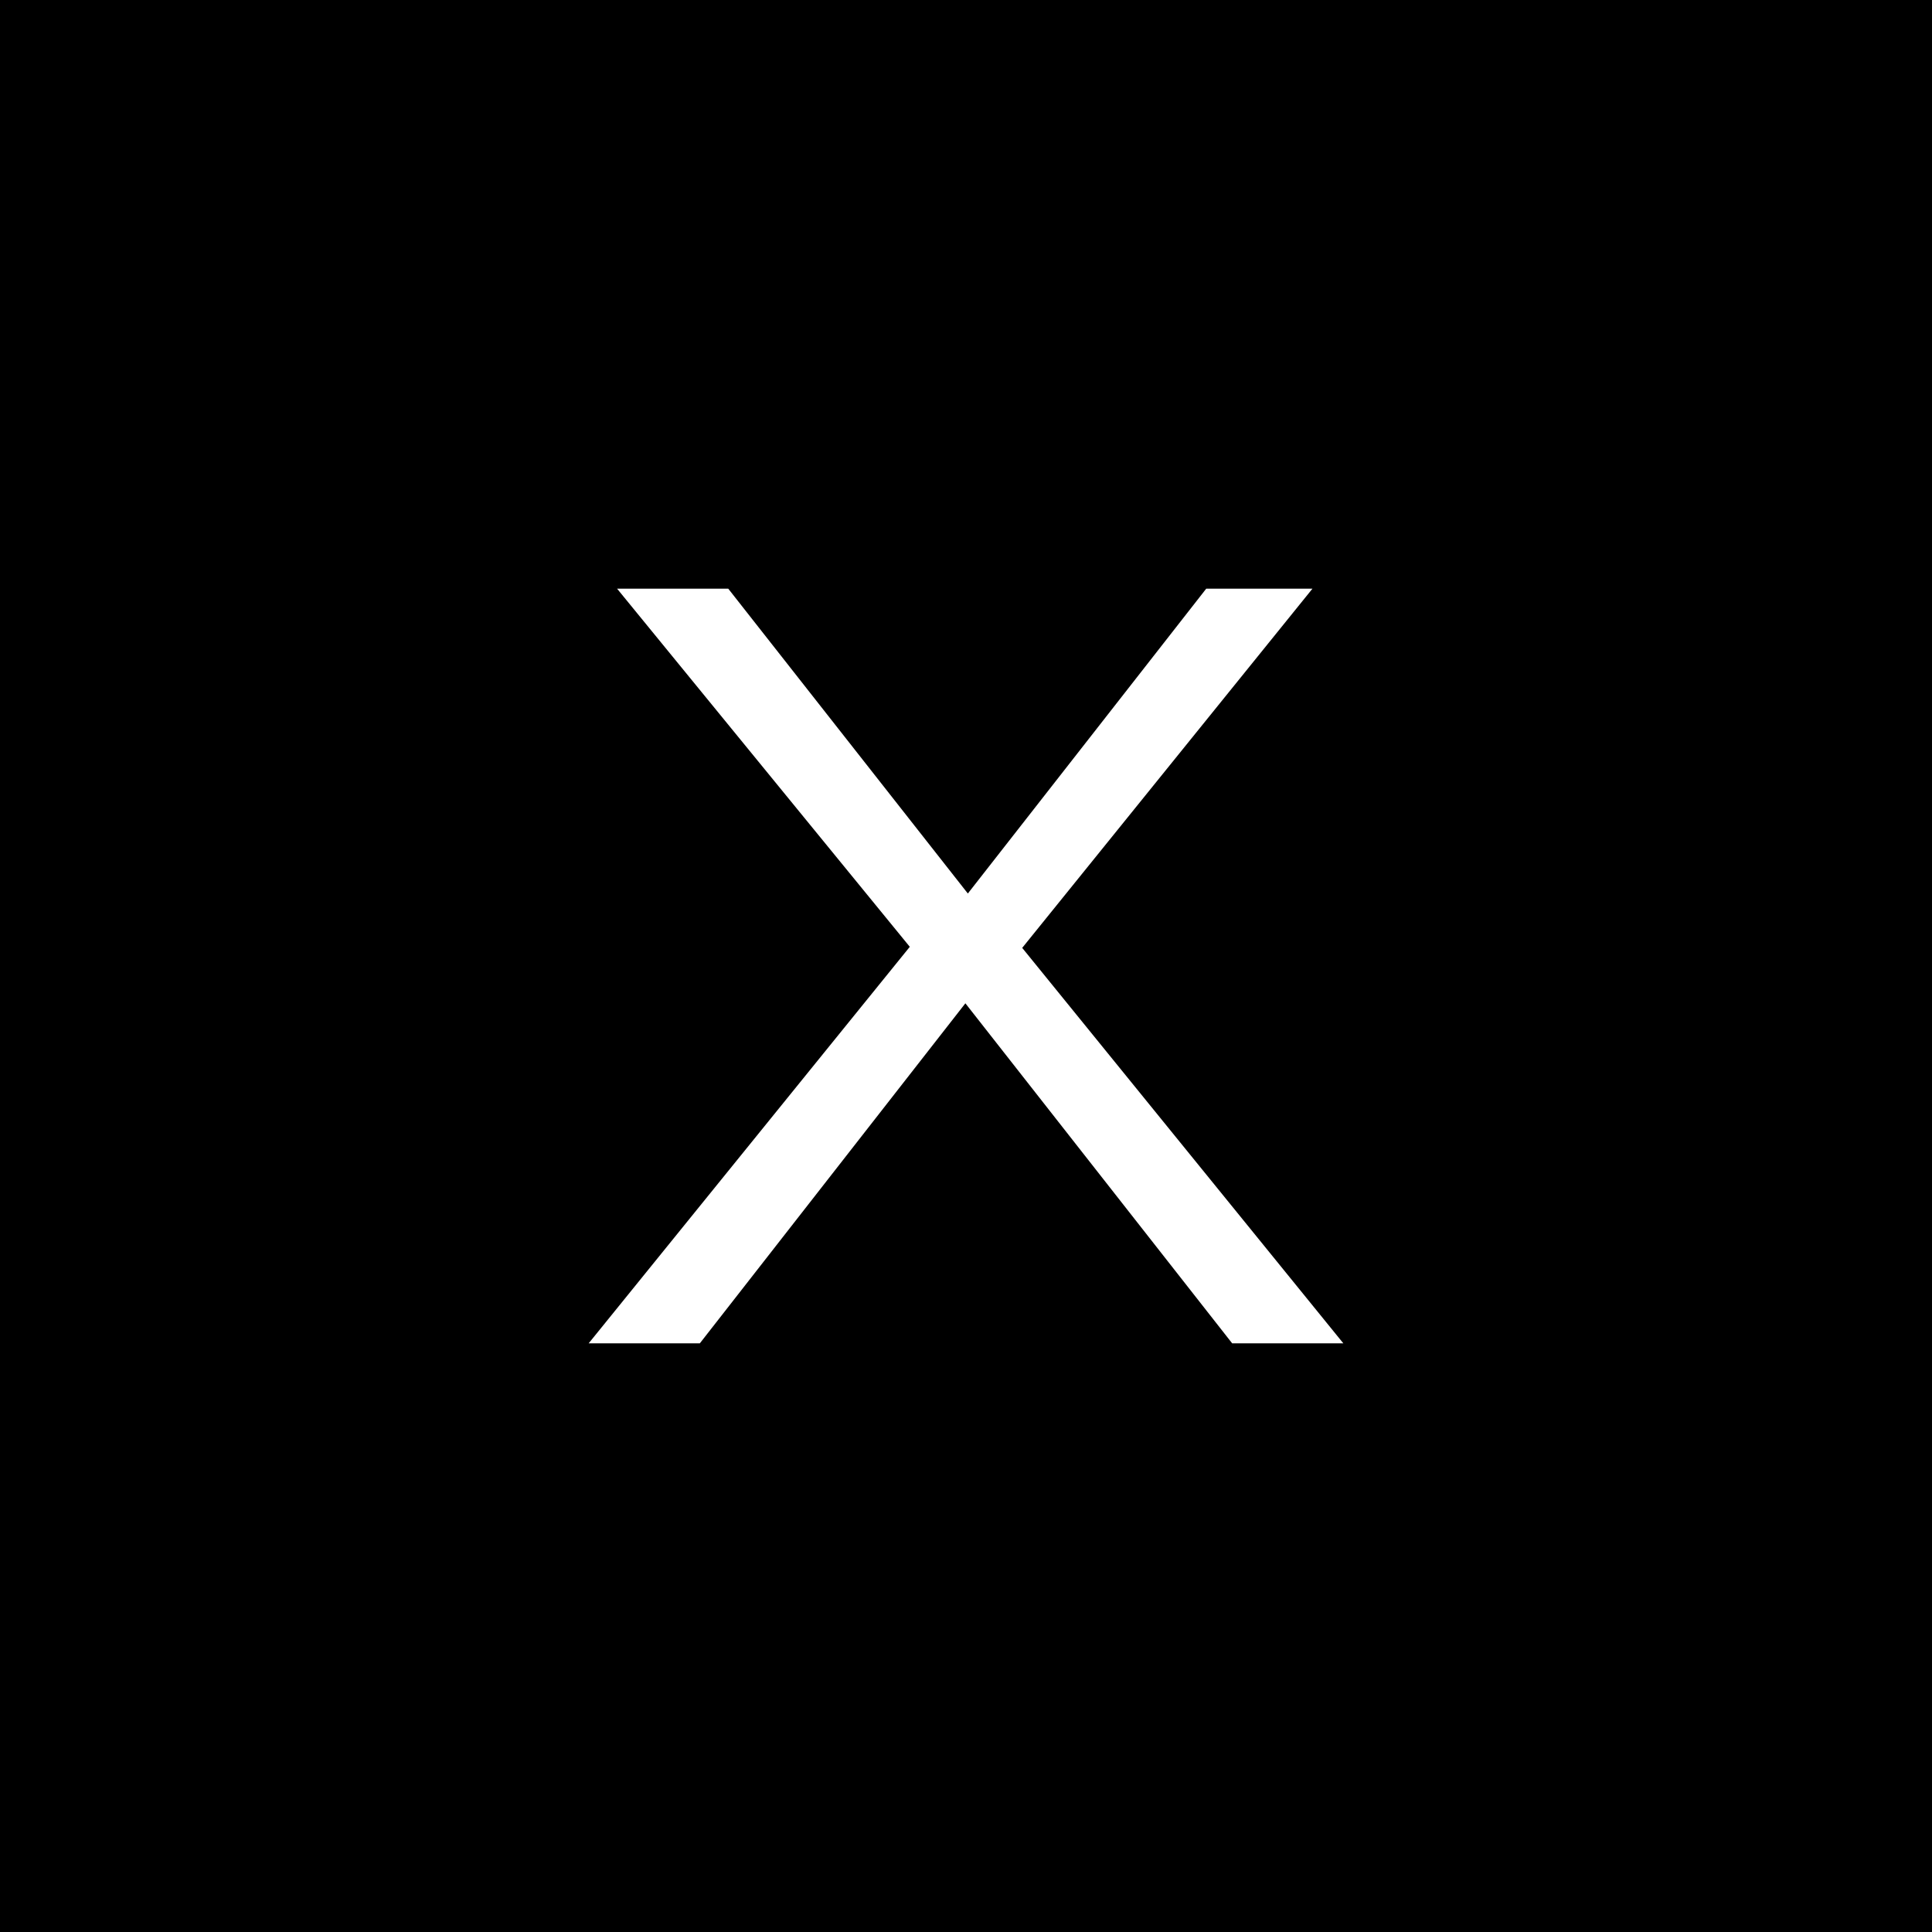 <svg width="512" height="512" viewBox="0 0 512 512" xmlns="http://www.w3.org/2000/svg">
	<path d="M0 0h512v512H0z" />
	<path d="M256.49 236.79L319.667 156h28.15l-76.922 95.198L356 356h-29.46l-70.704-90.113L185.46 356H156l85.106-105.085L163.53 156h29.46l63.5 80.79z" fill="#FFF" />
</svg>

